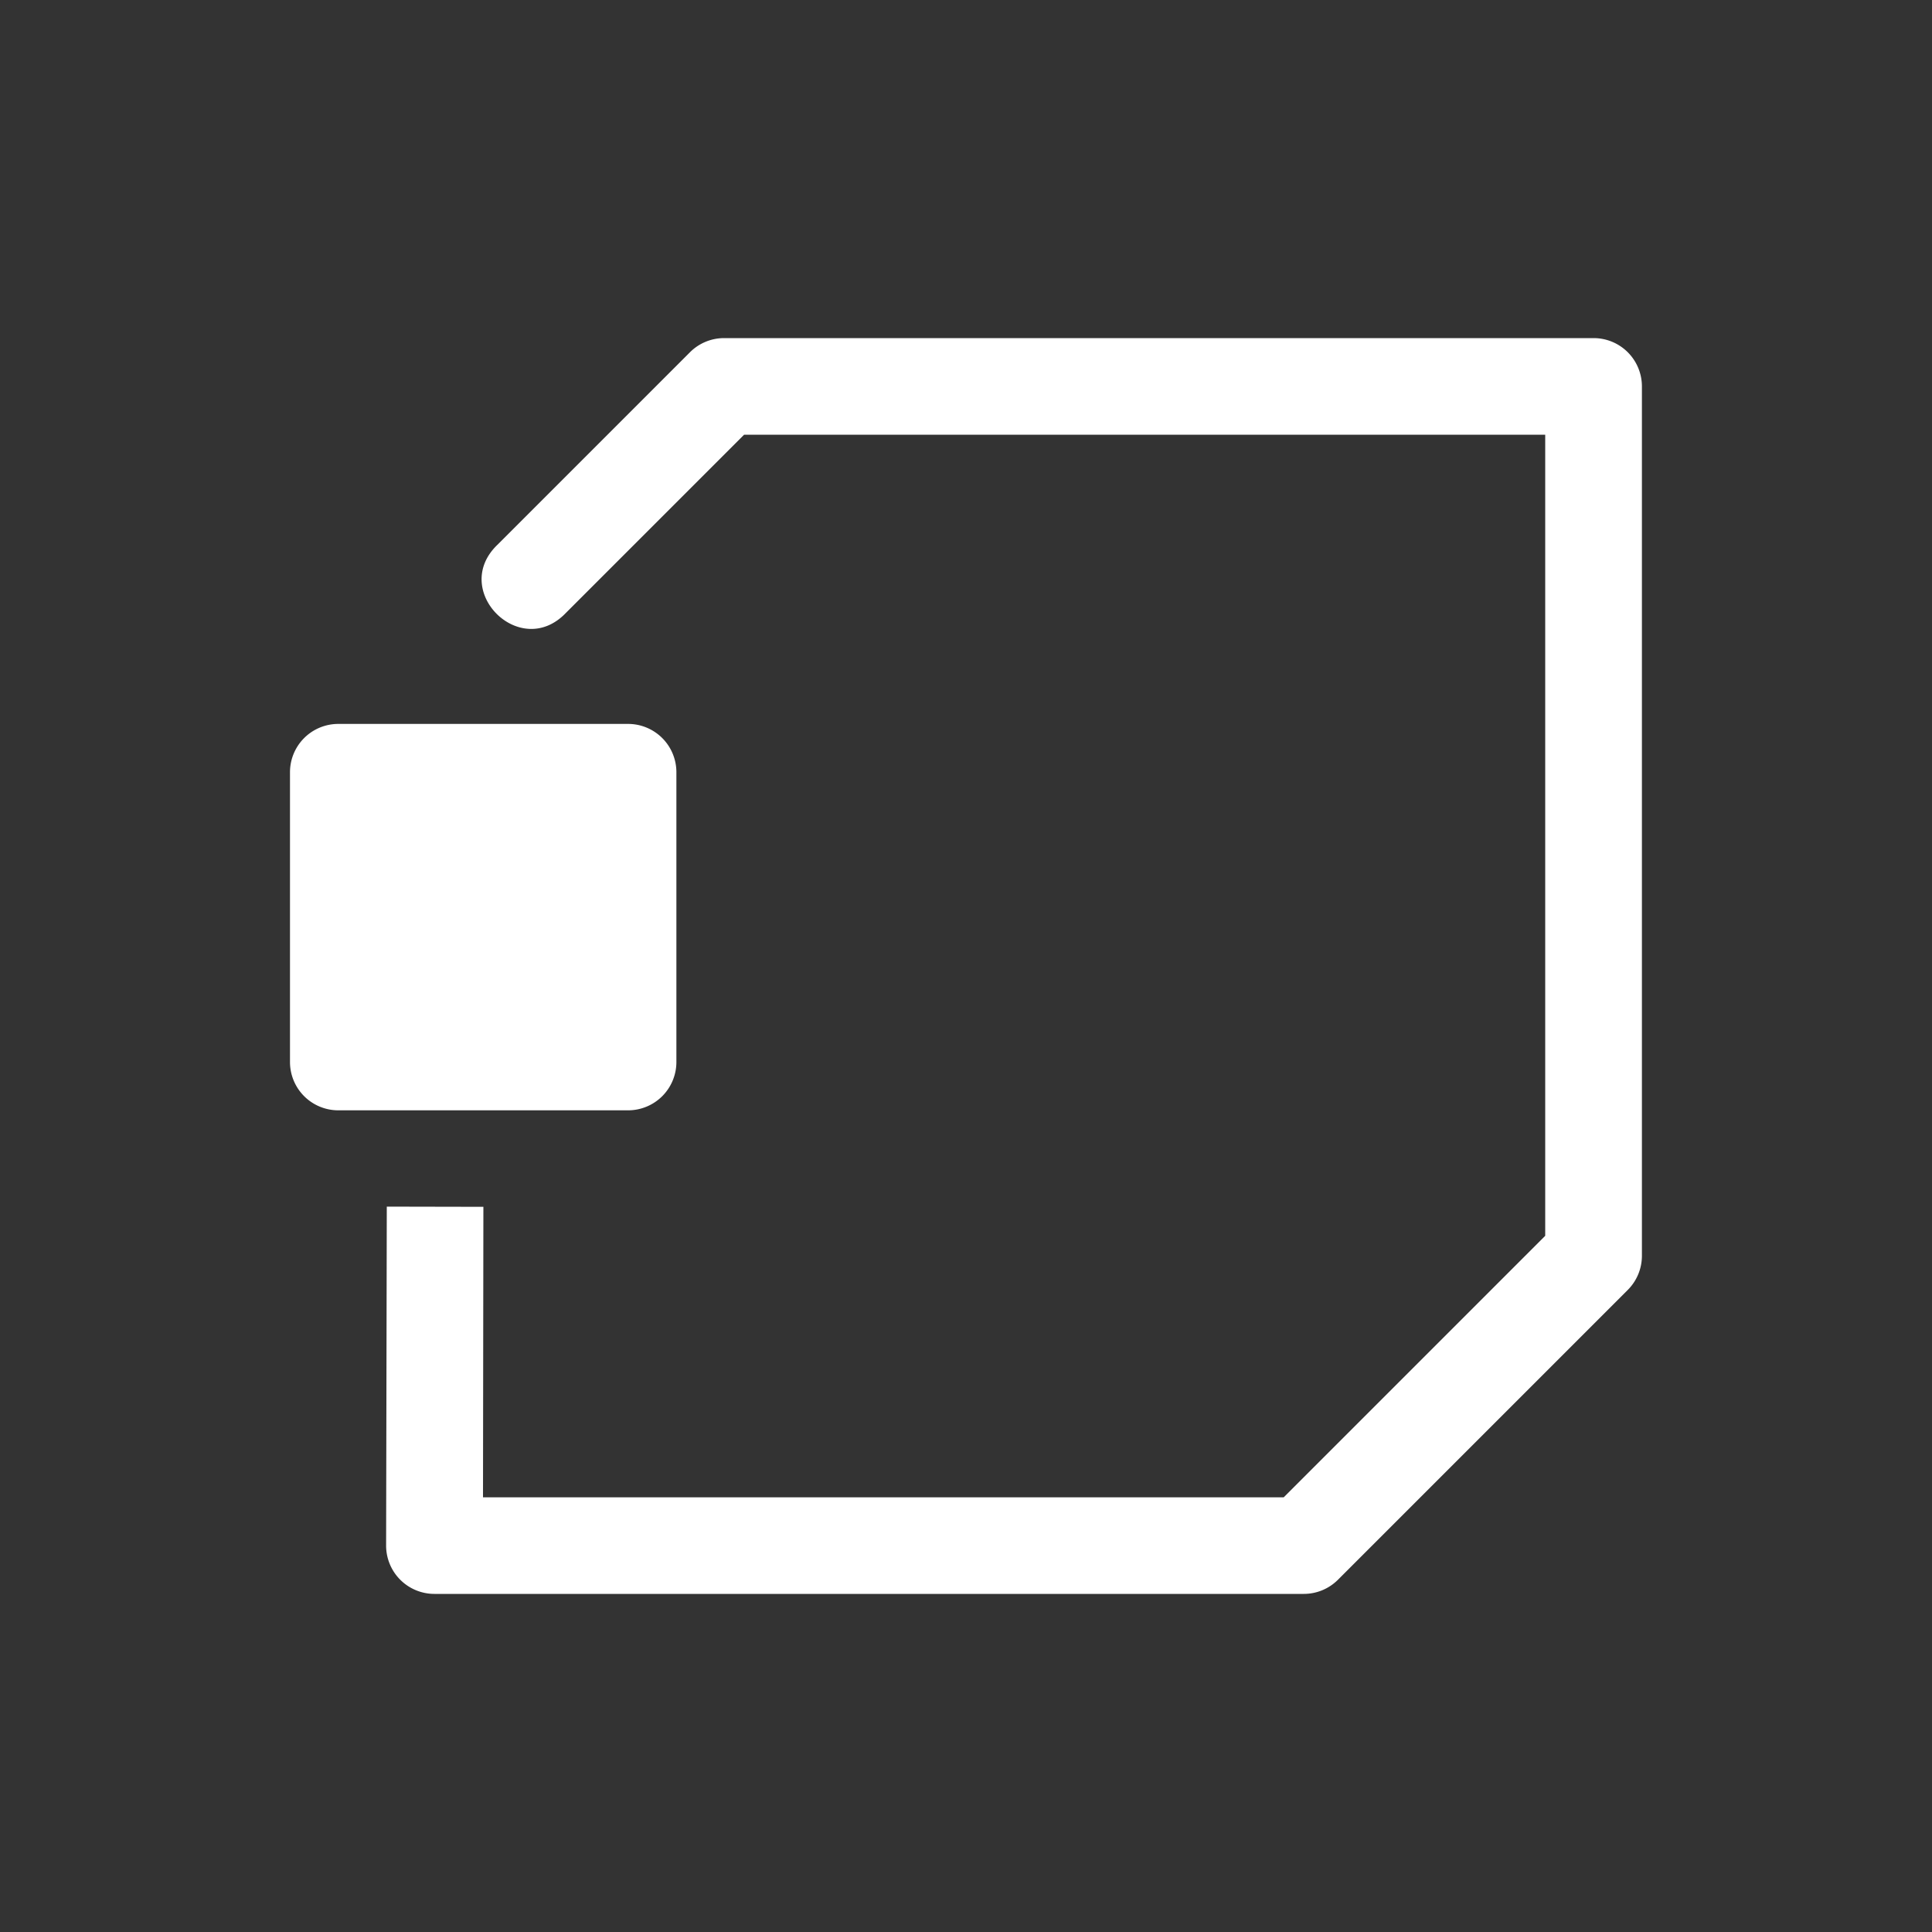 <svg xmlns="http://www.w3.org/2000/svg" viewBox="0 0 20 20" xml:space="preserve"><rect x="0" y="0" width="20" height="20" fill="#333333" stroke="none"/><g fill="#fff"><path fill="#fff" d="M10.486 179.014a.5.5 0 0 0-.353.146l-1.994 1.994c-.491.472.235 1.198.707.707l1.847-1.847h8.293v8.293l-2.707 2.707H7.99l.004-3.007-1-.002-.007 3.509a.5.5 0 0 0 .5.5h9a.5.5 0 0 0 .354-.147l3-3a.5.5 0 0 0 .146-.353v-9a.5.5 0 0 0-.5-.5z" transform="translate(-2.99 -175.514)"/><path fill="#fff" d="M6.492 183.008a.5.5 0 0 0-.5.5v3a.5.5 0 0 0 .5.5h3a.5.5 0 0 0 .5-.5v-3a.5.5 0 0 0-.5-.5z" transform="translate(-2.99 -175.514)"/></g></svg>